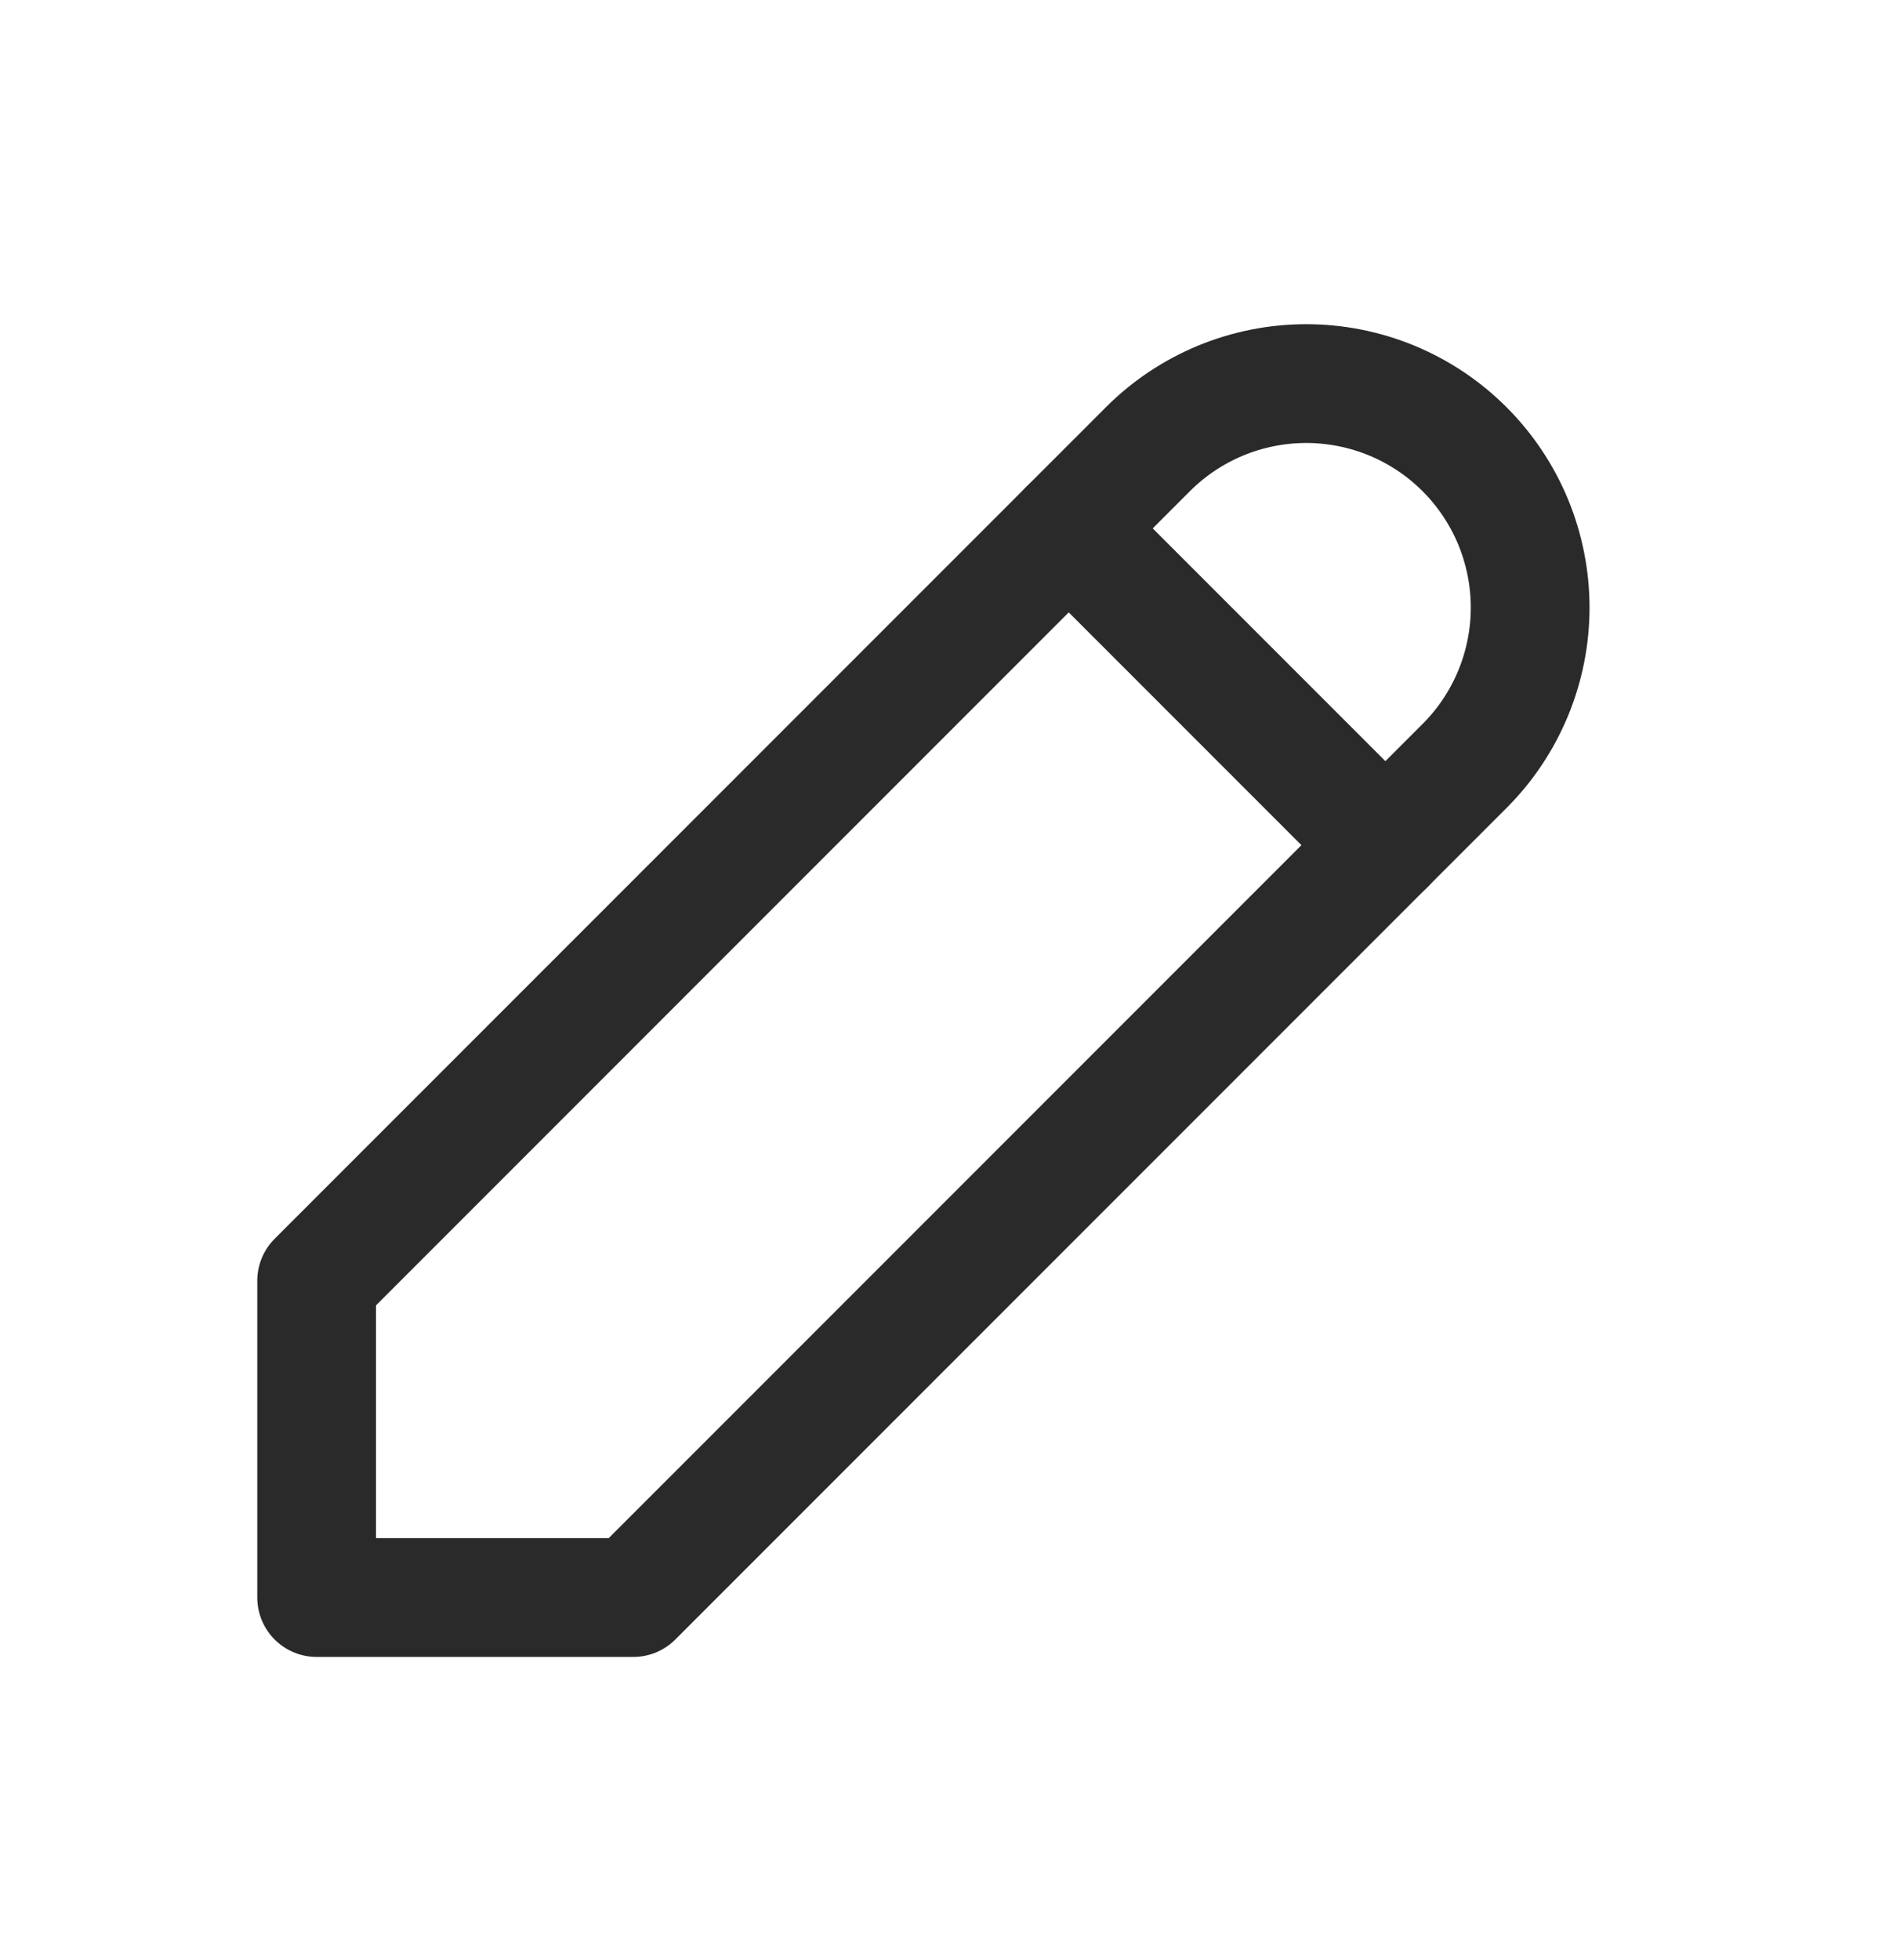 <svg width="32" height="33" viewBox="0 0 32 33" fill="none" xmlns="http://www.w3.org/2000/svg">
  <g clip-path="url(#clip0_572_10517)">
    <path
      d="M5.333 26.896H10.666L24.666 12.896C25.017 12.546 25.294 12.13 25.484 11.672C25.673 11.215 25.771 10.725 25.771 10.229C25.771 9.734 25.673 9.244 25.484 8.786C25.294 8.329 25.017 7.913 24.666 7.563C24.316 7.212 23.9 6.935 23.443 6.745C22.985 6.556 22.495 6.458 22 6.458C21.504 6.458 21.014 6.556 20.556 6.745C20.099 6.935 19.683 7.212 19.333 7.563L5.333 21.563V26.896Z"
      stroke="#2A2A2A" stroke-width="2" stroke-linecap="round" stroke-linejoin="round" />
    <path d="M18 8.896L23.333 14.229" stroke="#2A2A2A" stroke-width="2" stroke-linecap="round"
      stroke-linejoin="round" />
  </g>
  <defs>
    <clipPath id="clip0_572_10517">
      <rect width="32" height="32" fill="white" transform="translate(0 0.229)" />
    </clipPath>
  </defs>
</svg>